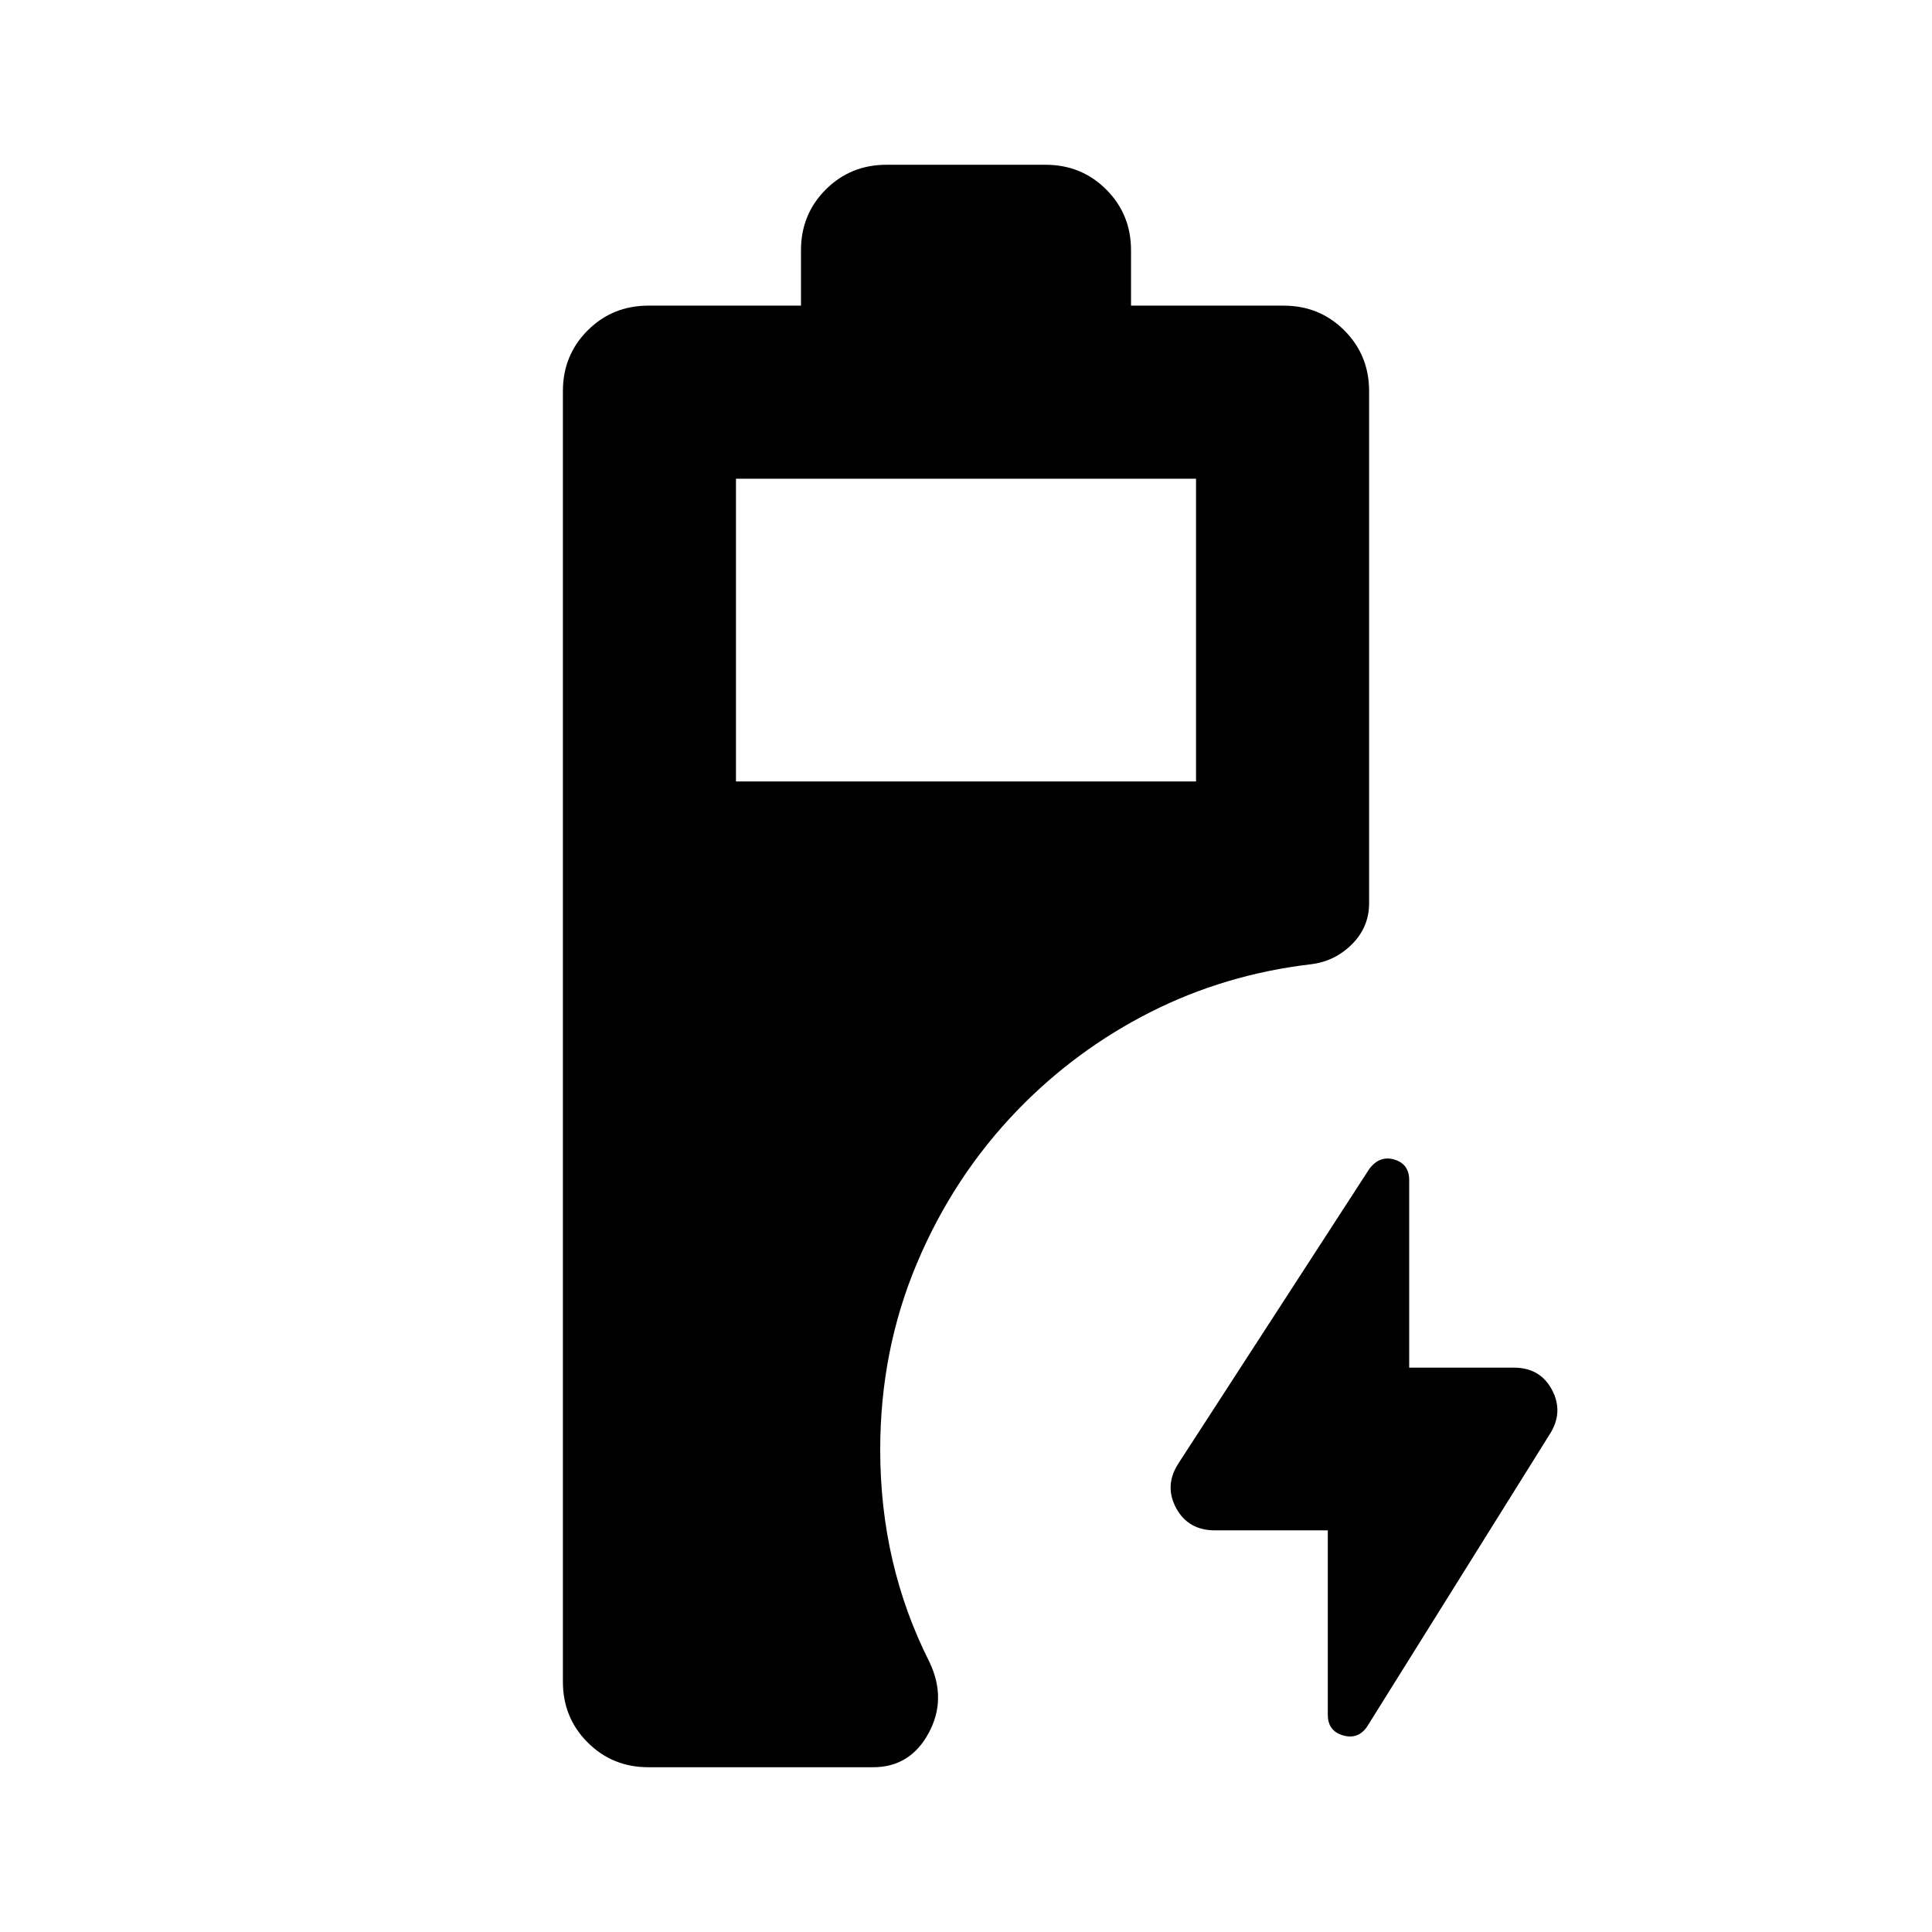 <svg xmlns="http://www.w3.org/2000/svg" height="24" viewBox="0 -960 960 960" width="24"><path d="M322.2-81.87q-17.88 0-30.19-12.31-12.31-12.31-12.31-30.19v-641.26q0-17.88 12.31-30.19 12.31-12.31 30.19-12.31H398v-27.5q0-17.88 12.31-30.19 12.31-12.31 30.19-12.31h79q17.88 0 30.19 12.31Q562-853.51 562-835.63v27.5h75.8q17.88 0 30.19 12.31 12.31 12.31 12.31 30.19v254.43q0 11.92-8.57 20.44-8.57 8.53-20.47 9.91-42.63 5.05-79.62 23.76-36.99 18.72-65.98 48.64-31.83 32.91-50.06 76.21-18.23 43.31-18.23 92.59 0 28.63 6.13 54.99 6.13 26.36 18.39 50.62 8.7 18.39-.5 35.28-9.19 16.89-27.59 16.89H322.2Zm43.5-489.83h228.6v-150.43H365.7v150.43Zm294.08 372.13H603.8q-13.39 0-19.37-11.05-5.97-11.05.98-21.99l95.01-146.59q5.15-6.8 12.47-4.61 7.33 2.19 7.33 10.24v93.14h51.98q13.13 0 18.98 11.05 5.86 11.05-1.09 21.99l-90.68 145.17q-4.48 6.72-12.05 4.53-7.58-2.19-7.58-10.24v-91.64Z"/></svg>